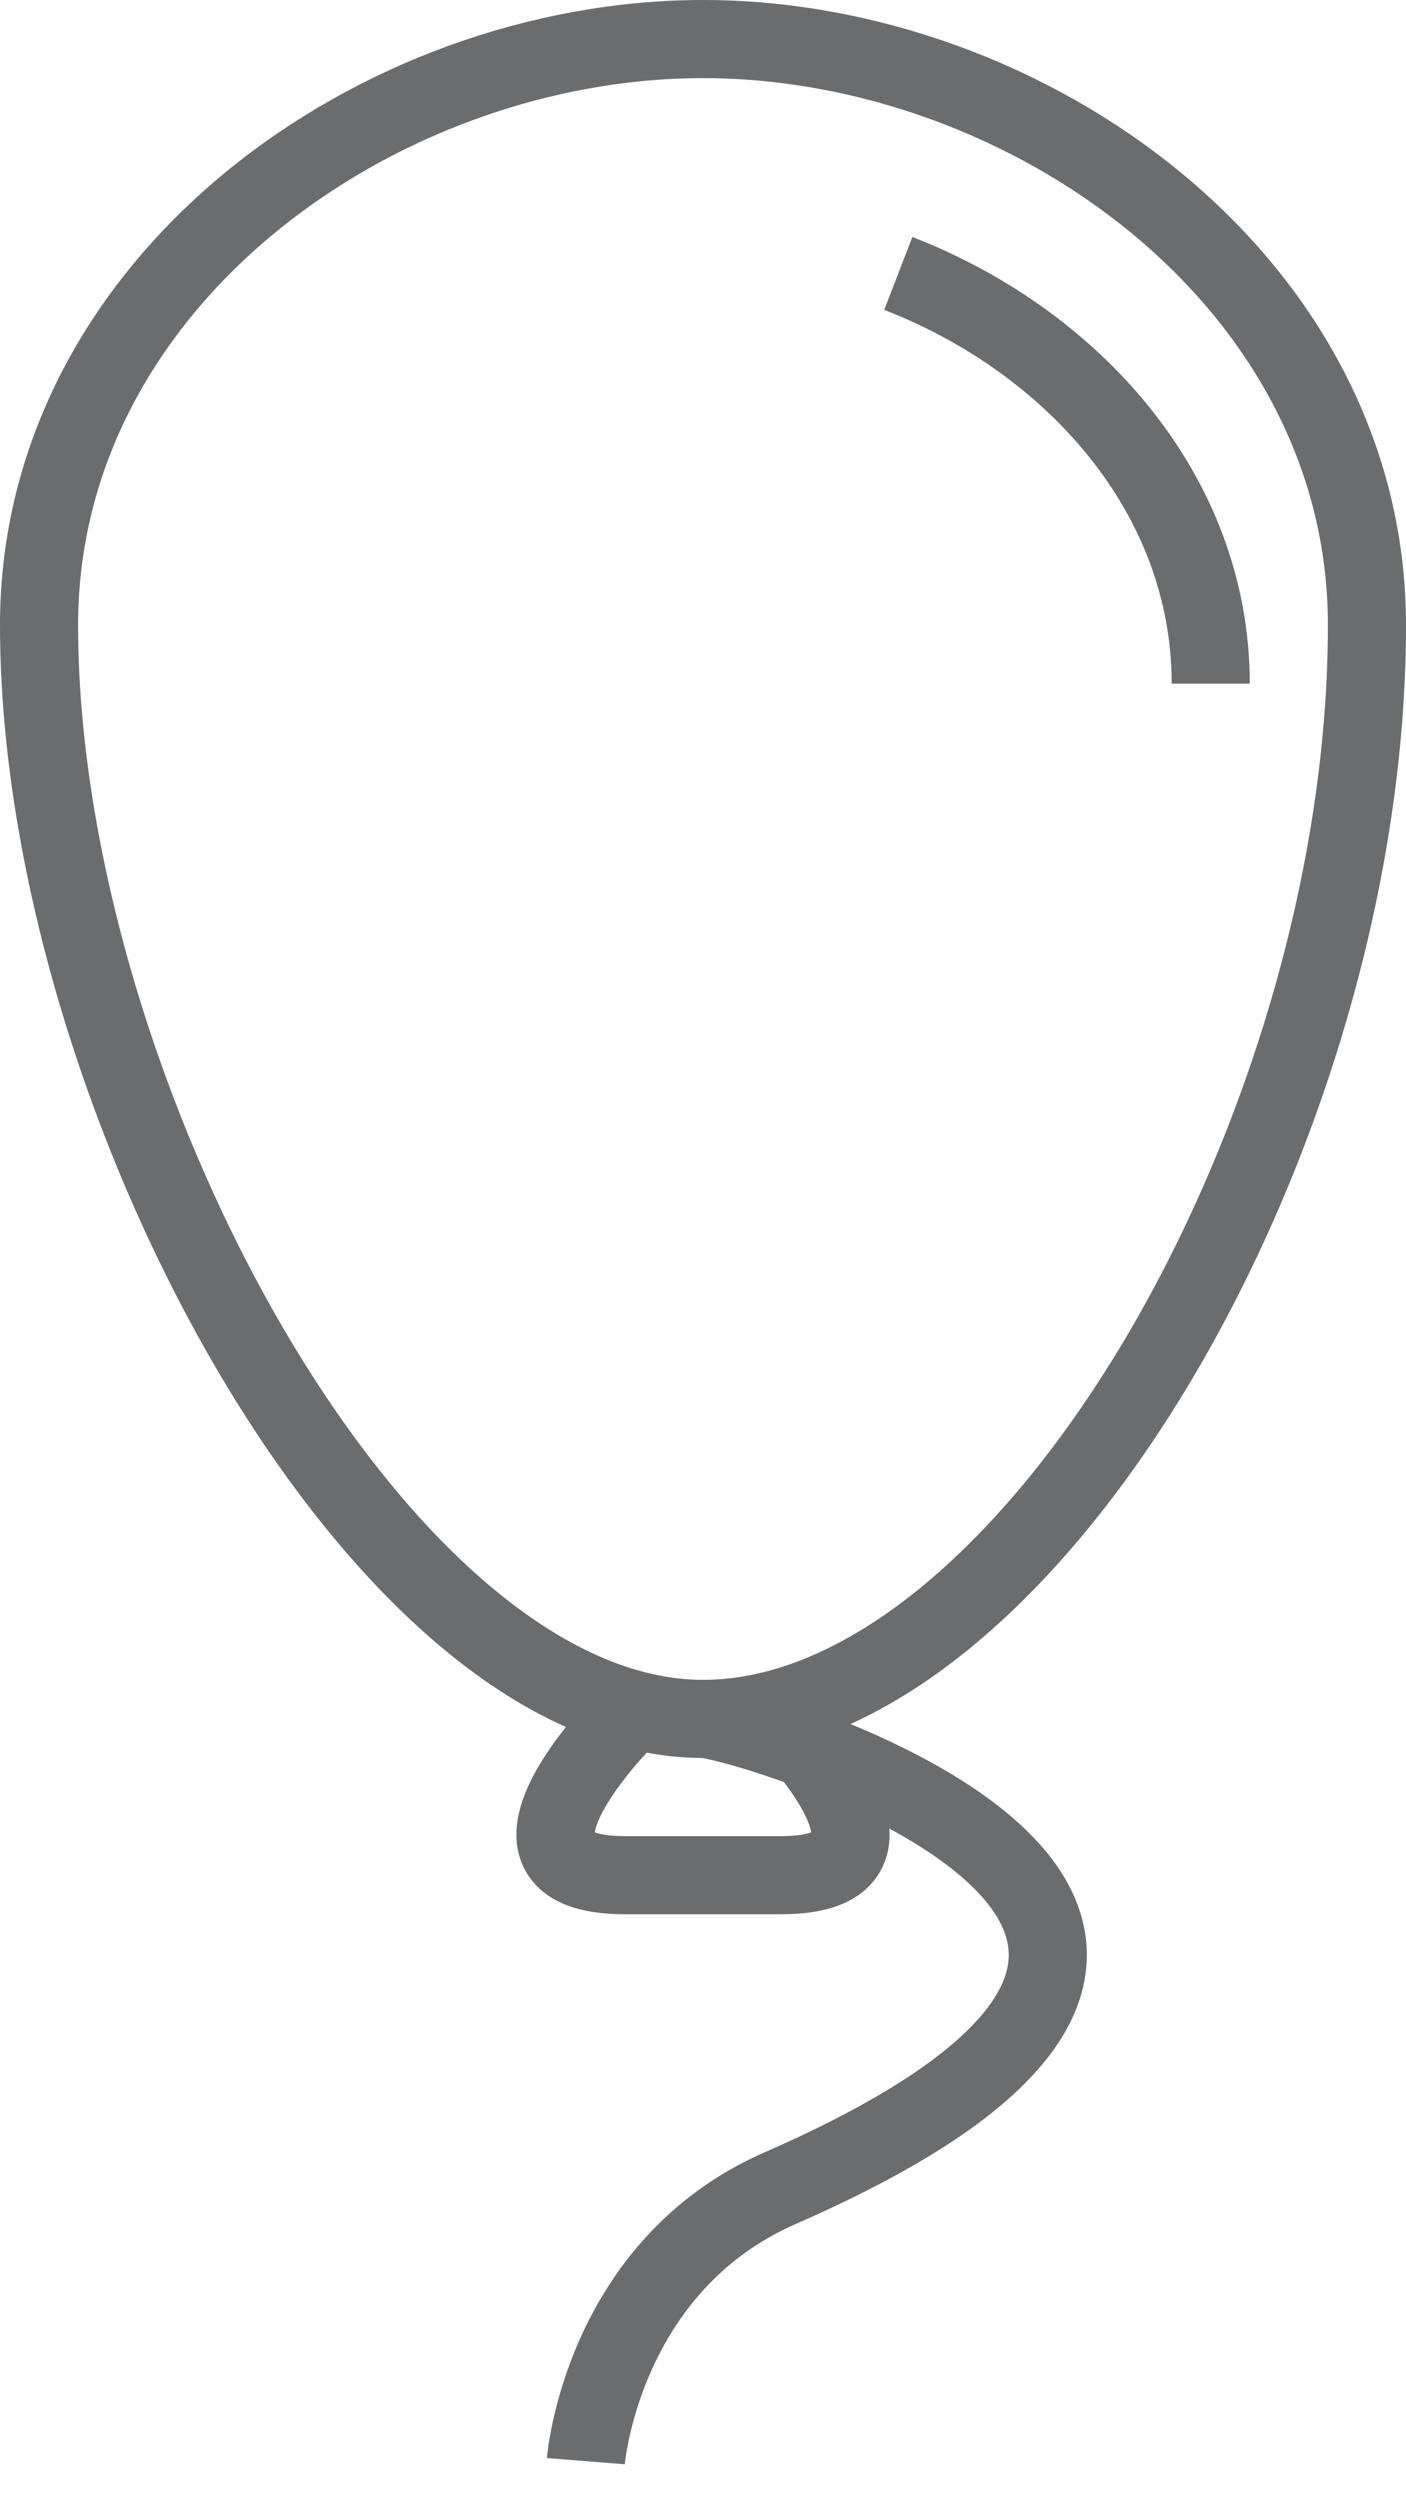 <?xml version="1.0" encoding="UTF-8" standalone="no"?>
<svg width="36px" height="64px" viewBox="0 0 36 64" version="1.1" xmlns="http://www.w3.org/2000/svg" xmlns:xlink="http://www.w3.org/1999/xlink" xmlns:sketch="http://www.bohemiancoding.com/sketch/ns">
    <!-- Generator: Sketch 3.0.3 (7891) - http://www.bohemiancoding.com/sketch -->
    <title>Balloon</title>
    <desc>Created with Sketch.</desc>
    <defs></defs>
    <g id="Page-1" stroke="none" stroke-width="1" fill="none" fill-rule="evenodd" sketch:type="MSPage">
        <g id="Balloon" sketch:type="MSLayerGroup" transform="translate(1, 1)" stroke="#6B6C6E" stroke-width="2">
            <path d="M15,43 C15,43 11,47 15,47 L19,47 C23,47 19,43 19,43" id="Shape" sketch:type="MSShapeGroup"></path>
            <path d="M17,43 C18,43 35,48 19,55 C14.4,57 14,62 14,62" id="Shape" sketch:type="MSShapeGroup"></path>
            <path d="M34,15 C34,28 25.3,43 17,43 C8.7,43 0,27 0,15 C0,6.2 8.7,0 17,0 C25.3,0 34,6.2 34,15 L34,15 Z" id="Shape" sketch:type="MSShapeGroup"></path>
            <path d="M22,6 C26.4,7.7 30,11.6 30,16.5" id="Shape" sketch:type="MSShapeGroup"></path>
        </g>
    </g>
</svg>
